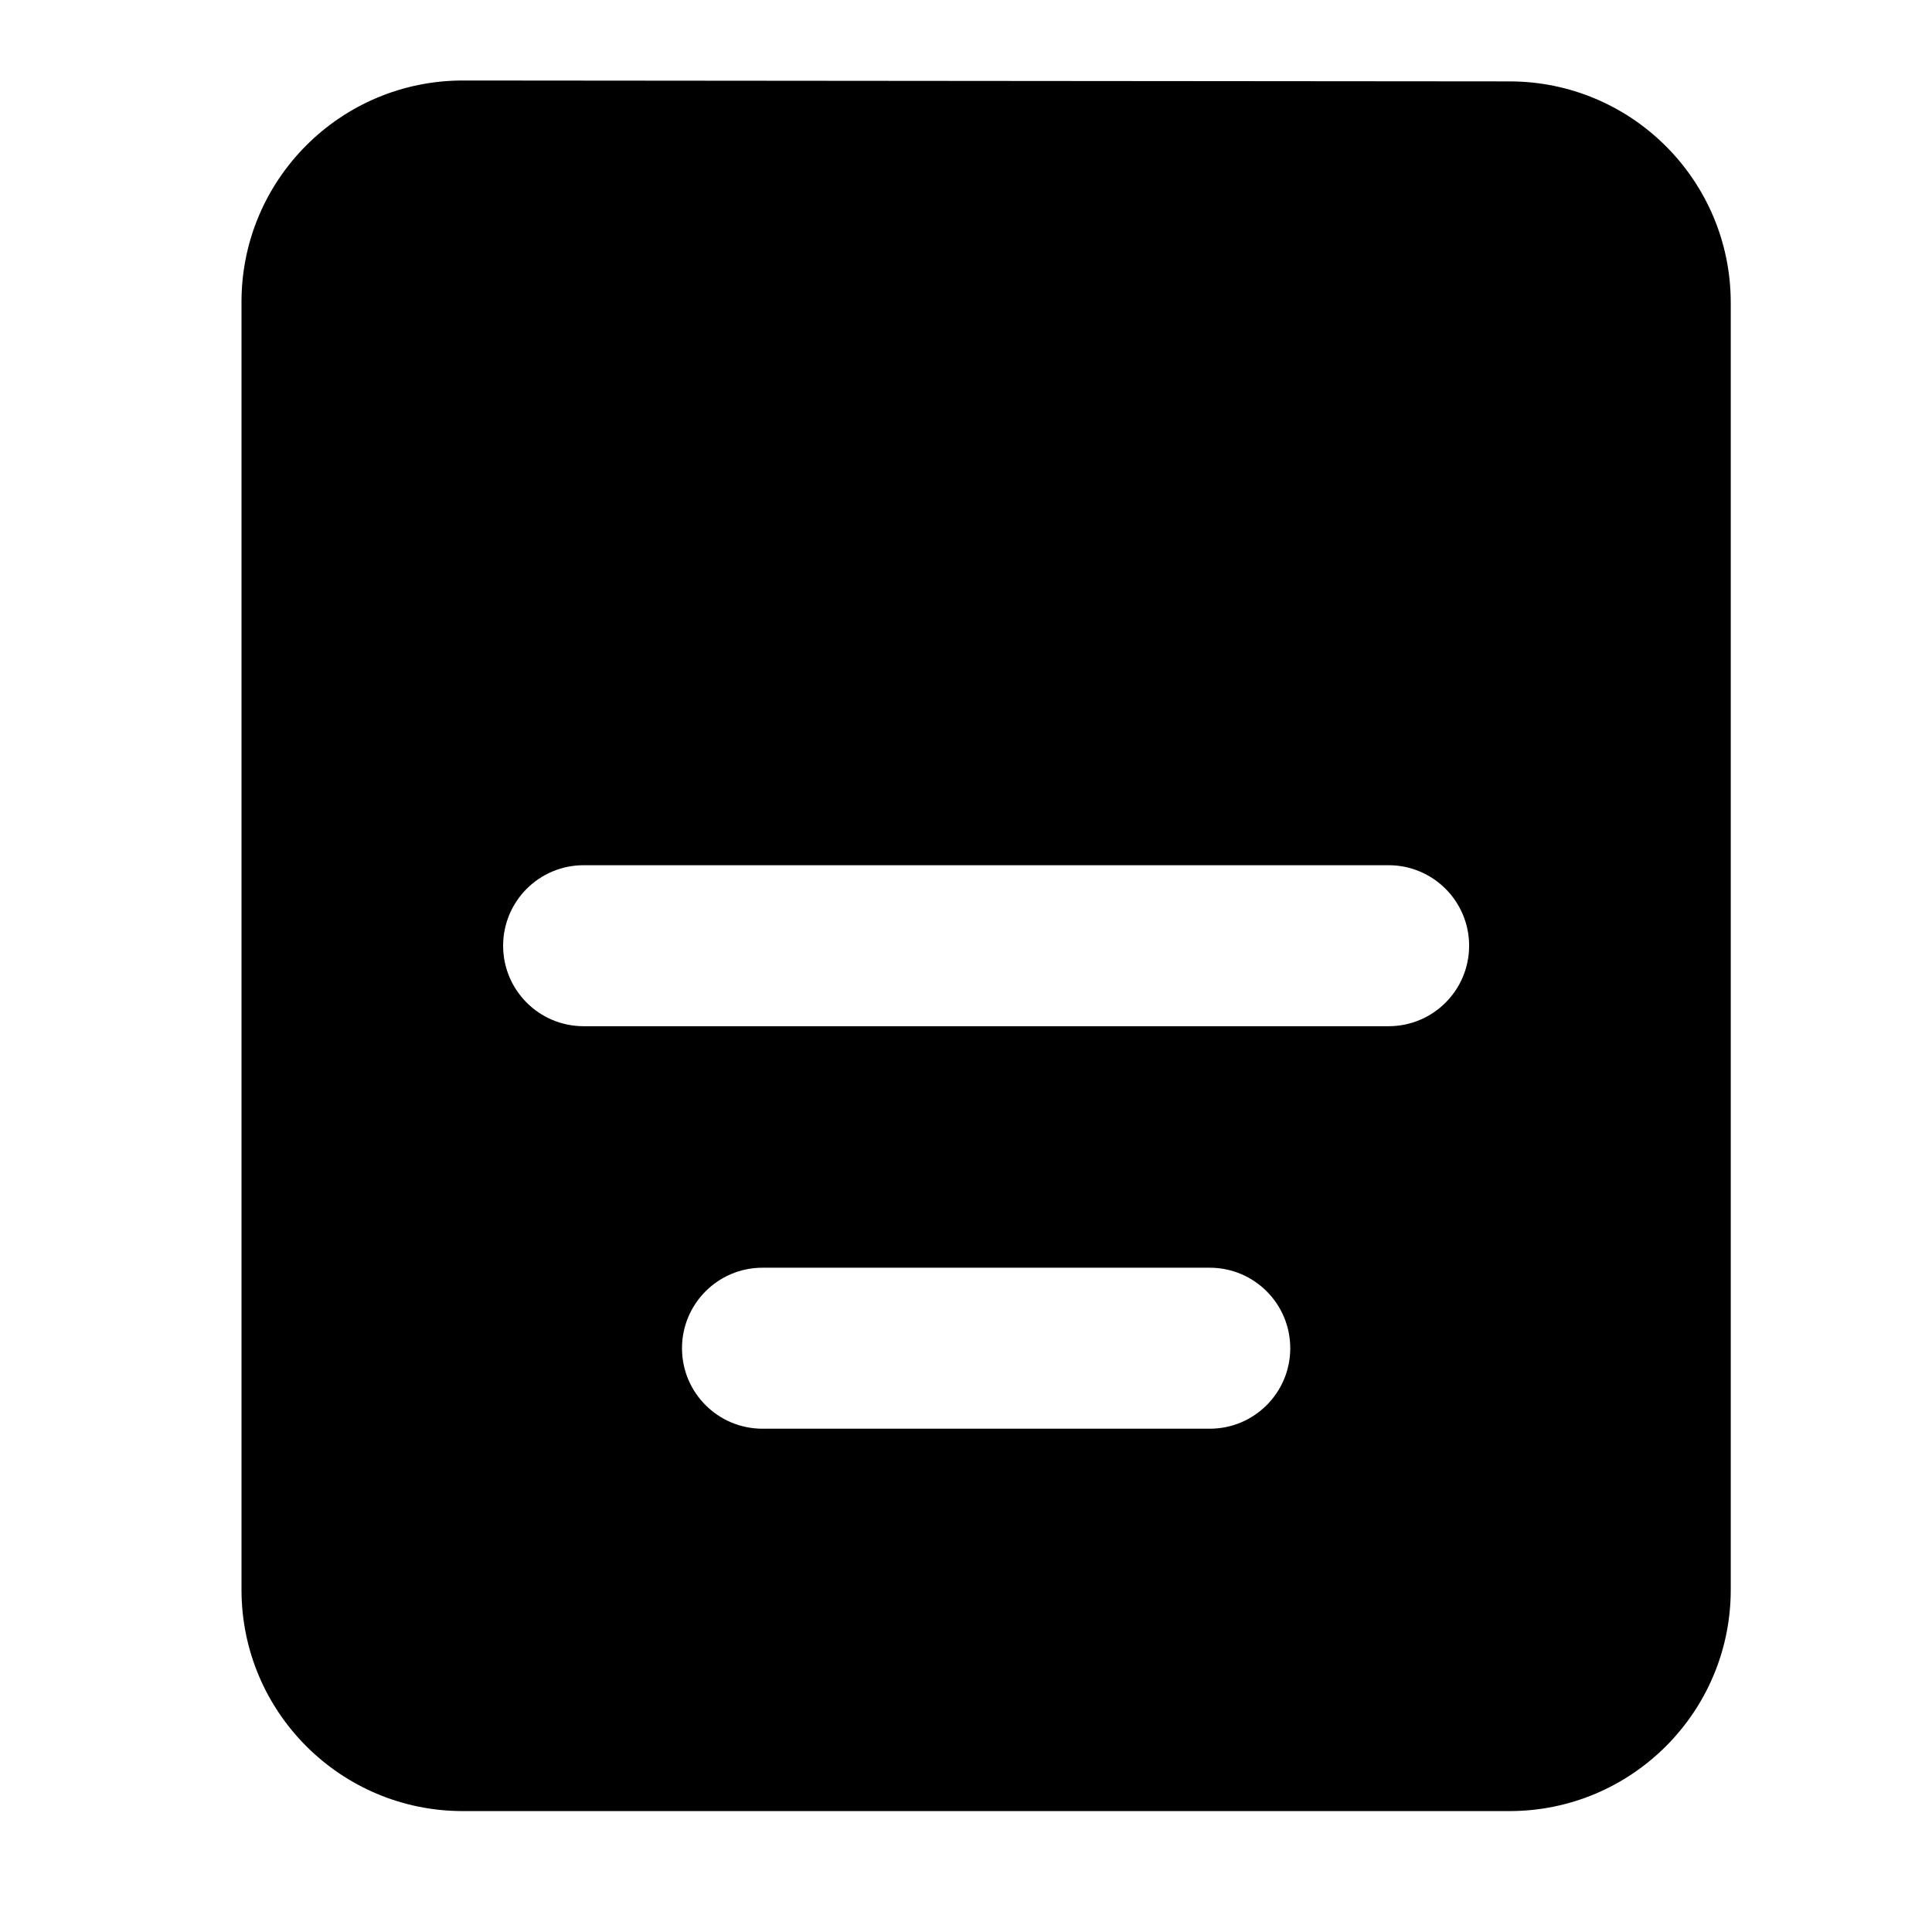 <svg width="24" height="24" viewBox="0 0 24 24" xmlns="http://www.w3.org/2000/svg">
    <path fill-rule="evenodd" clip-rule="evenodd" d="M5.752 1C4.233 0.999 3 2.23 3 3.75V19.748C3 21.267 4.231 22.498 5.75 22.498H18.75C20.269 22.498 21.5 21.267 21.5 19.748L21.5 3.761C21.5 2.243 20.27 1.012 18.752 1.011L5.752 1ZM7.25 10.748C6.698 10.748 6.25 11.196 6.25 11.748C6.25 12.301 6.698 12.748 7.25 12.748H17.25C17.802 12.748 18.25 12.301 18.25 11.748C18.25 11.196 17.802 10.748 17.25 10.748H7.25ZM9.472 15.748C8.92 15.748 8.472 16.196 8.472 16.748C8.472 17.301 8.92 17.748 9.472 17.748H15.028C15.58 17.748 16.028 17.301 16.028 16.748C16.028 16.196 15.58 15.748 15.028 15.748H9.472Z"/>
</svg>
